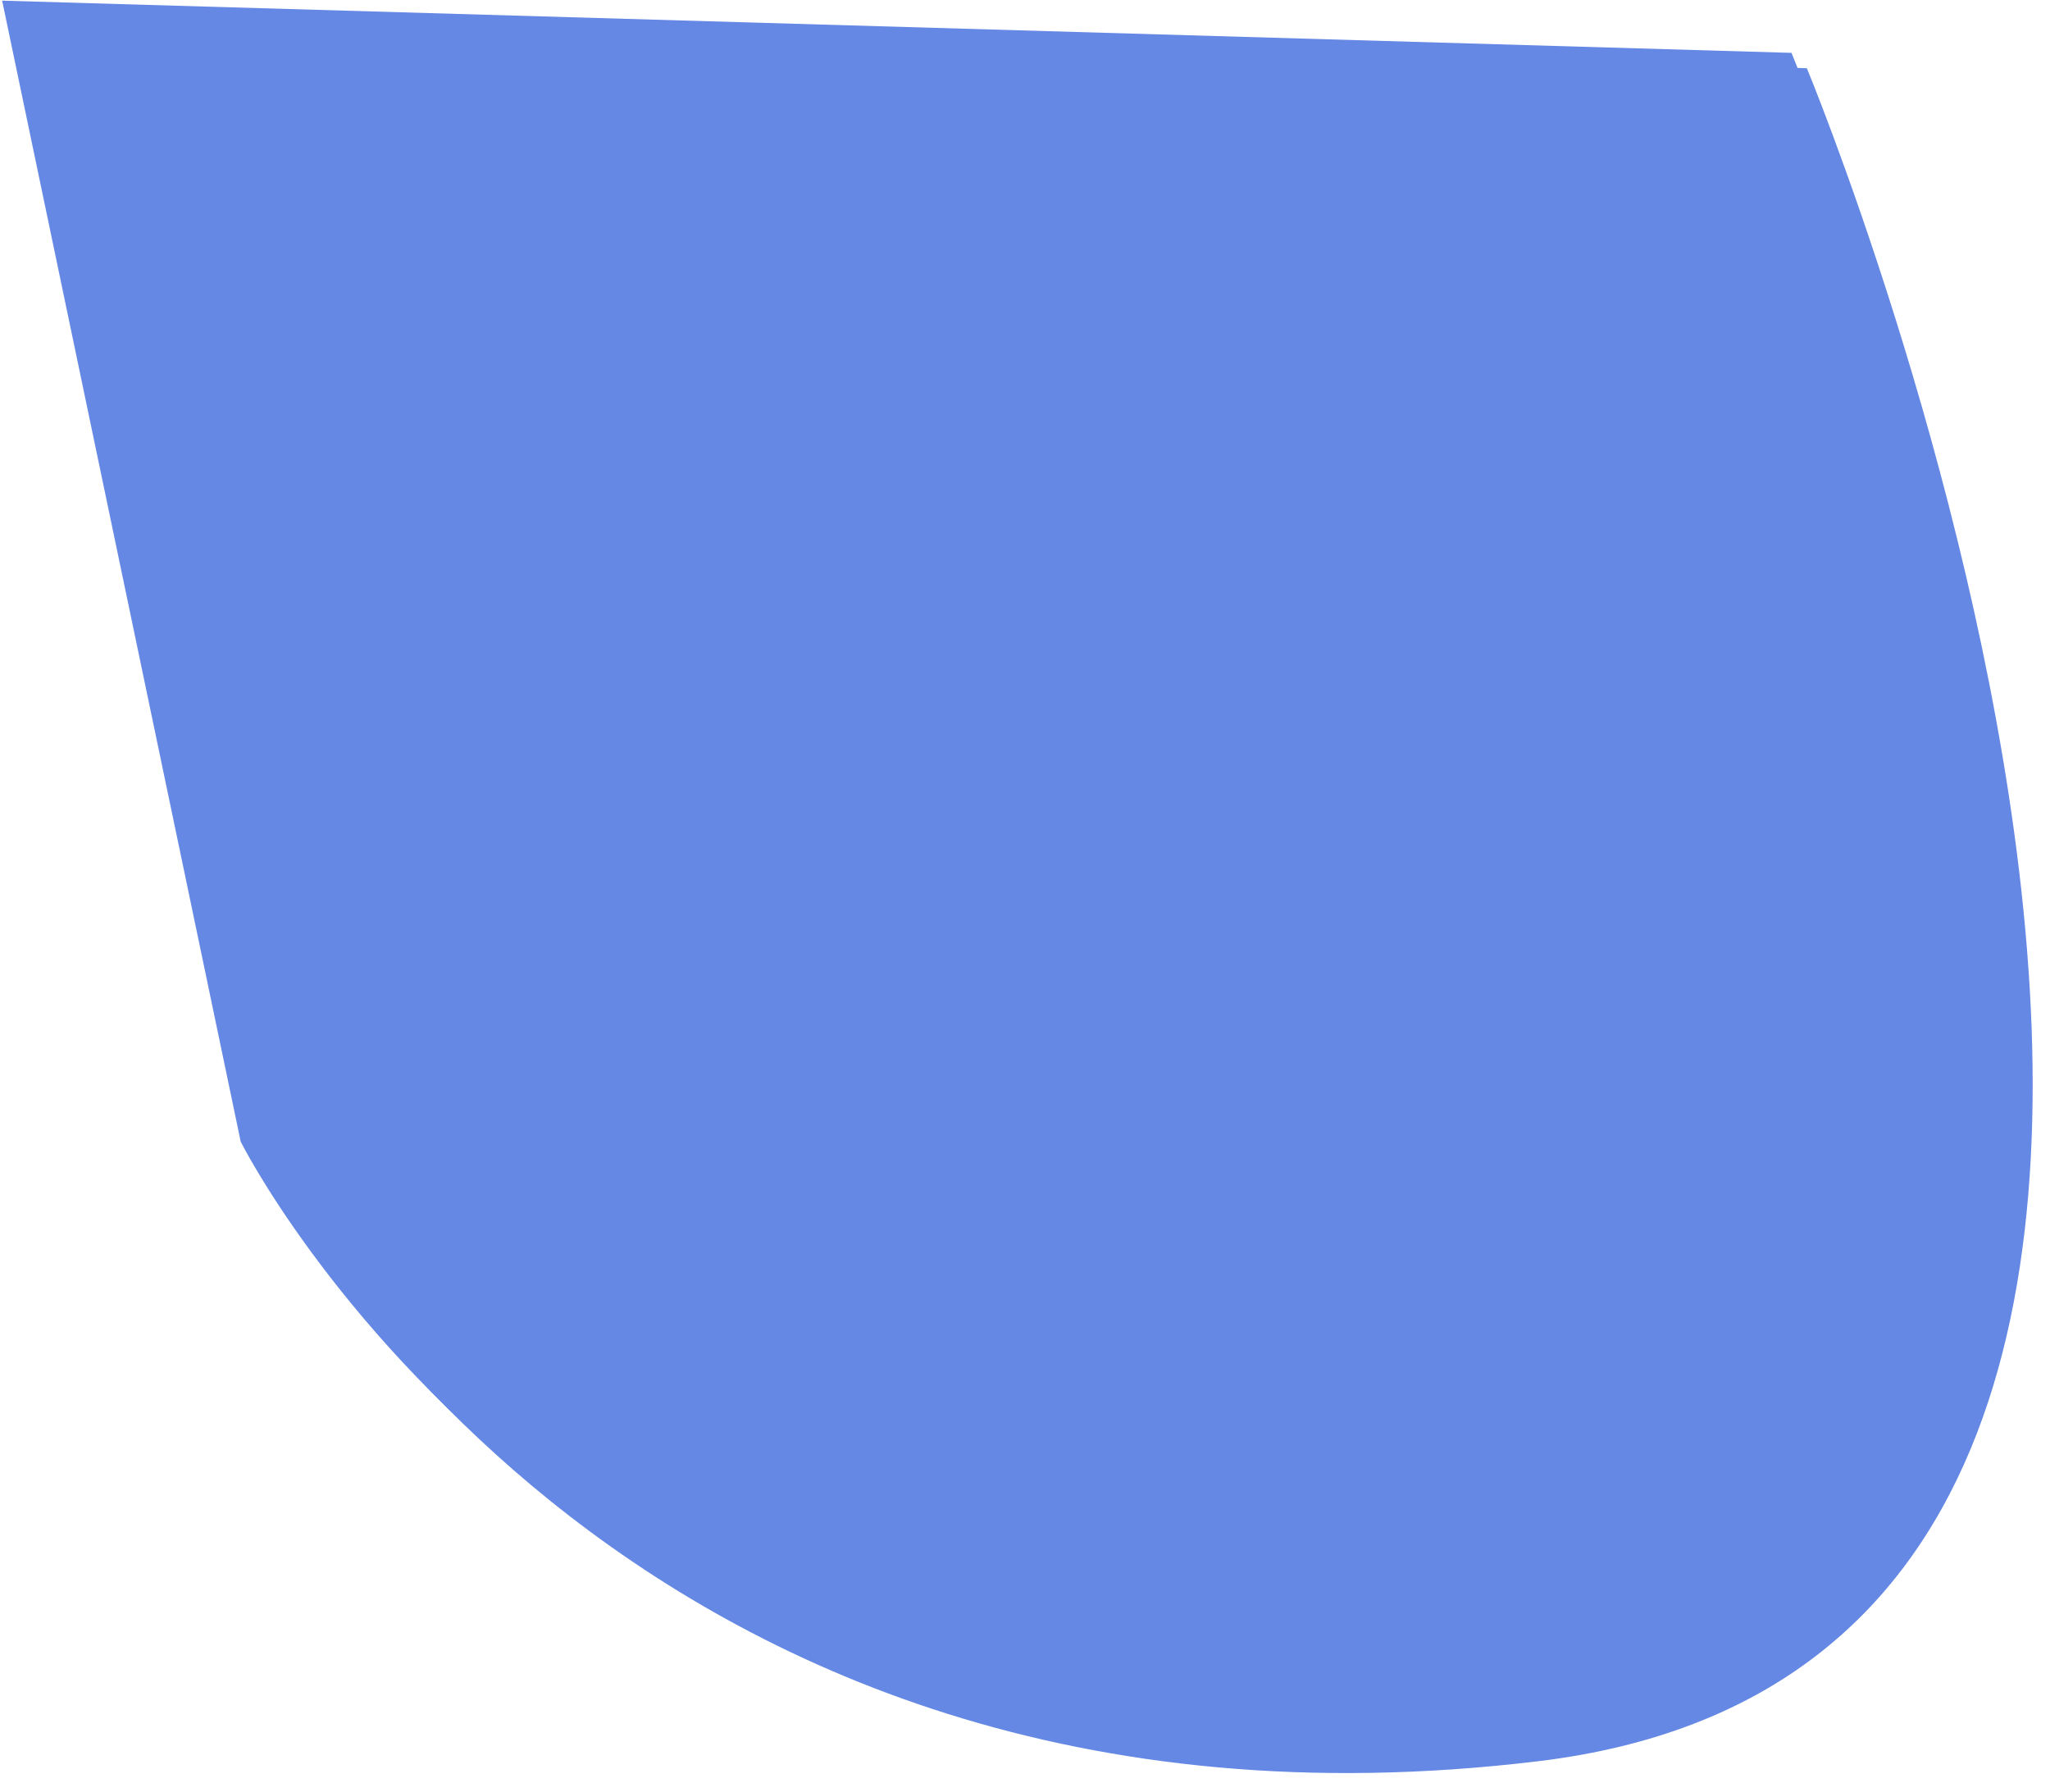 ﻿<?xml version="1.0" encoding="utf-8"?>
<svg version="1.1" xmlns:xlink="http://www.w3.org/1999/xlink" width="667px" height="583px" xmlns="http://www.w3.org/2000/svg">
  <defs>
    <filter x="85px" y="-118px" width="667px" height="583px" filterUnits="userSpaceOnUse" id="filter5">
      <feOffset dx="5" dy="5" in="SourceAlpha" result="shadowOffsetInner" />
      <feGaussianBlur stdDeviation="2.5" in="shadowOffsetInner" result="shadowGaussian" />
      <feComposite in2="shadowGaussian" operator="atop" in="SourceAlpha" result="shadowComposite" />
      <feColorMatrix type="matrix" values="0 0 0 0 0  0 0 0 0 0  0 0 0 0 0  0 0 0 0.349 0  " in="shadowComposite" />
    </filter>
    <g id="widget6">
      <path d="M 0.697 0.212  L 78.323 371.416  C 78.323 371.416  194.762 604.328  495.562 567.935  C 796.363 531.543  582.892 17.195  582.892 17.195  L 0.697 0.212  Z " fill-rule="nonzero" fill="#6488e4" stroke="none" transform="matrix(1 0 0 1 85 -118 )" />
    </g>
  </defs>
  <g transform="matrix(1 0 0 1 -85 118 )">
    <use xlink:href="#widget6" filter="url(#filter5)" />
    <use xlink:href="#widget6" />
  </g>
</svg>